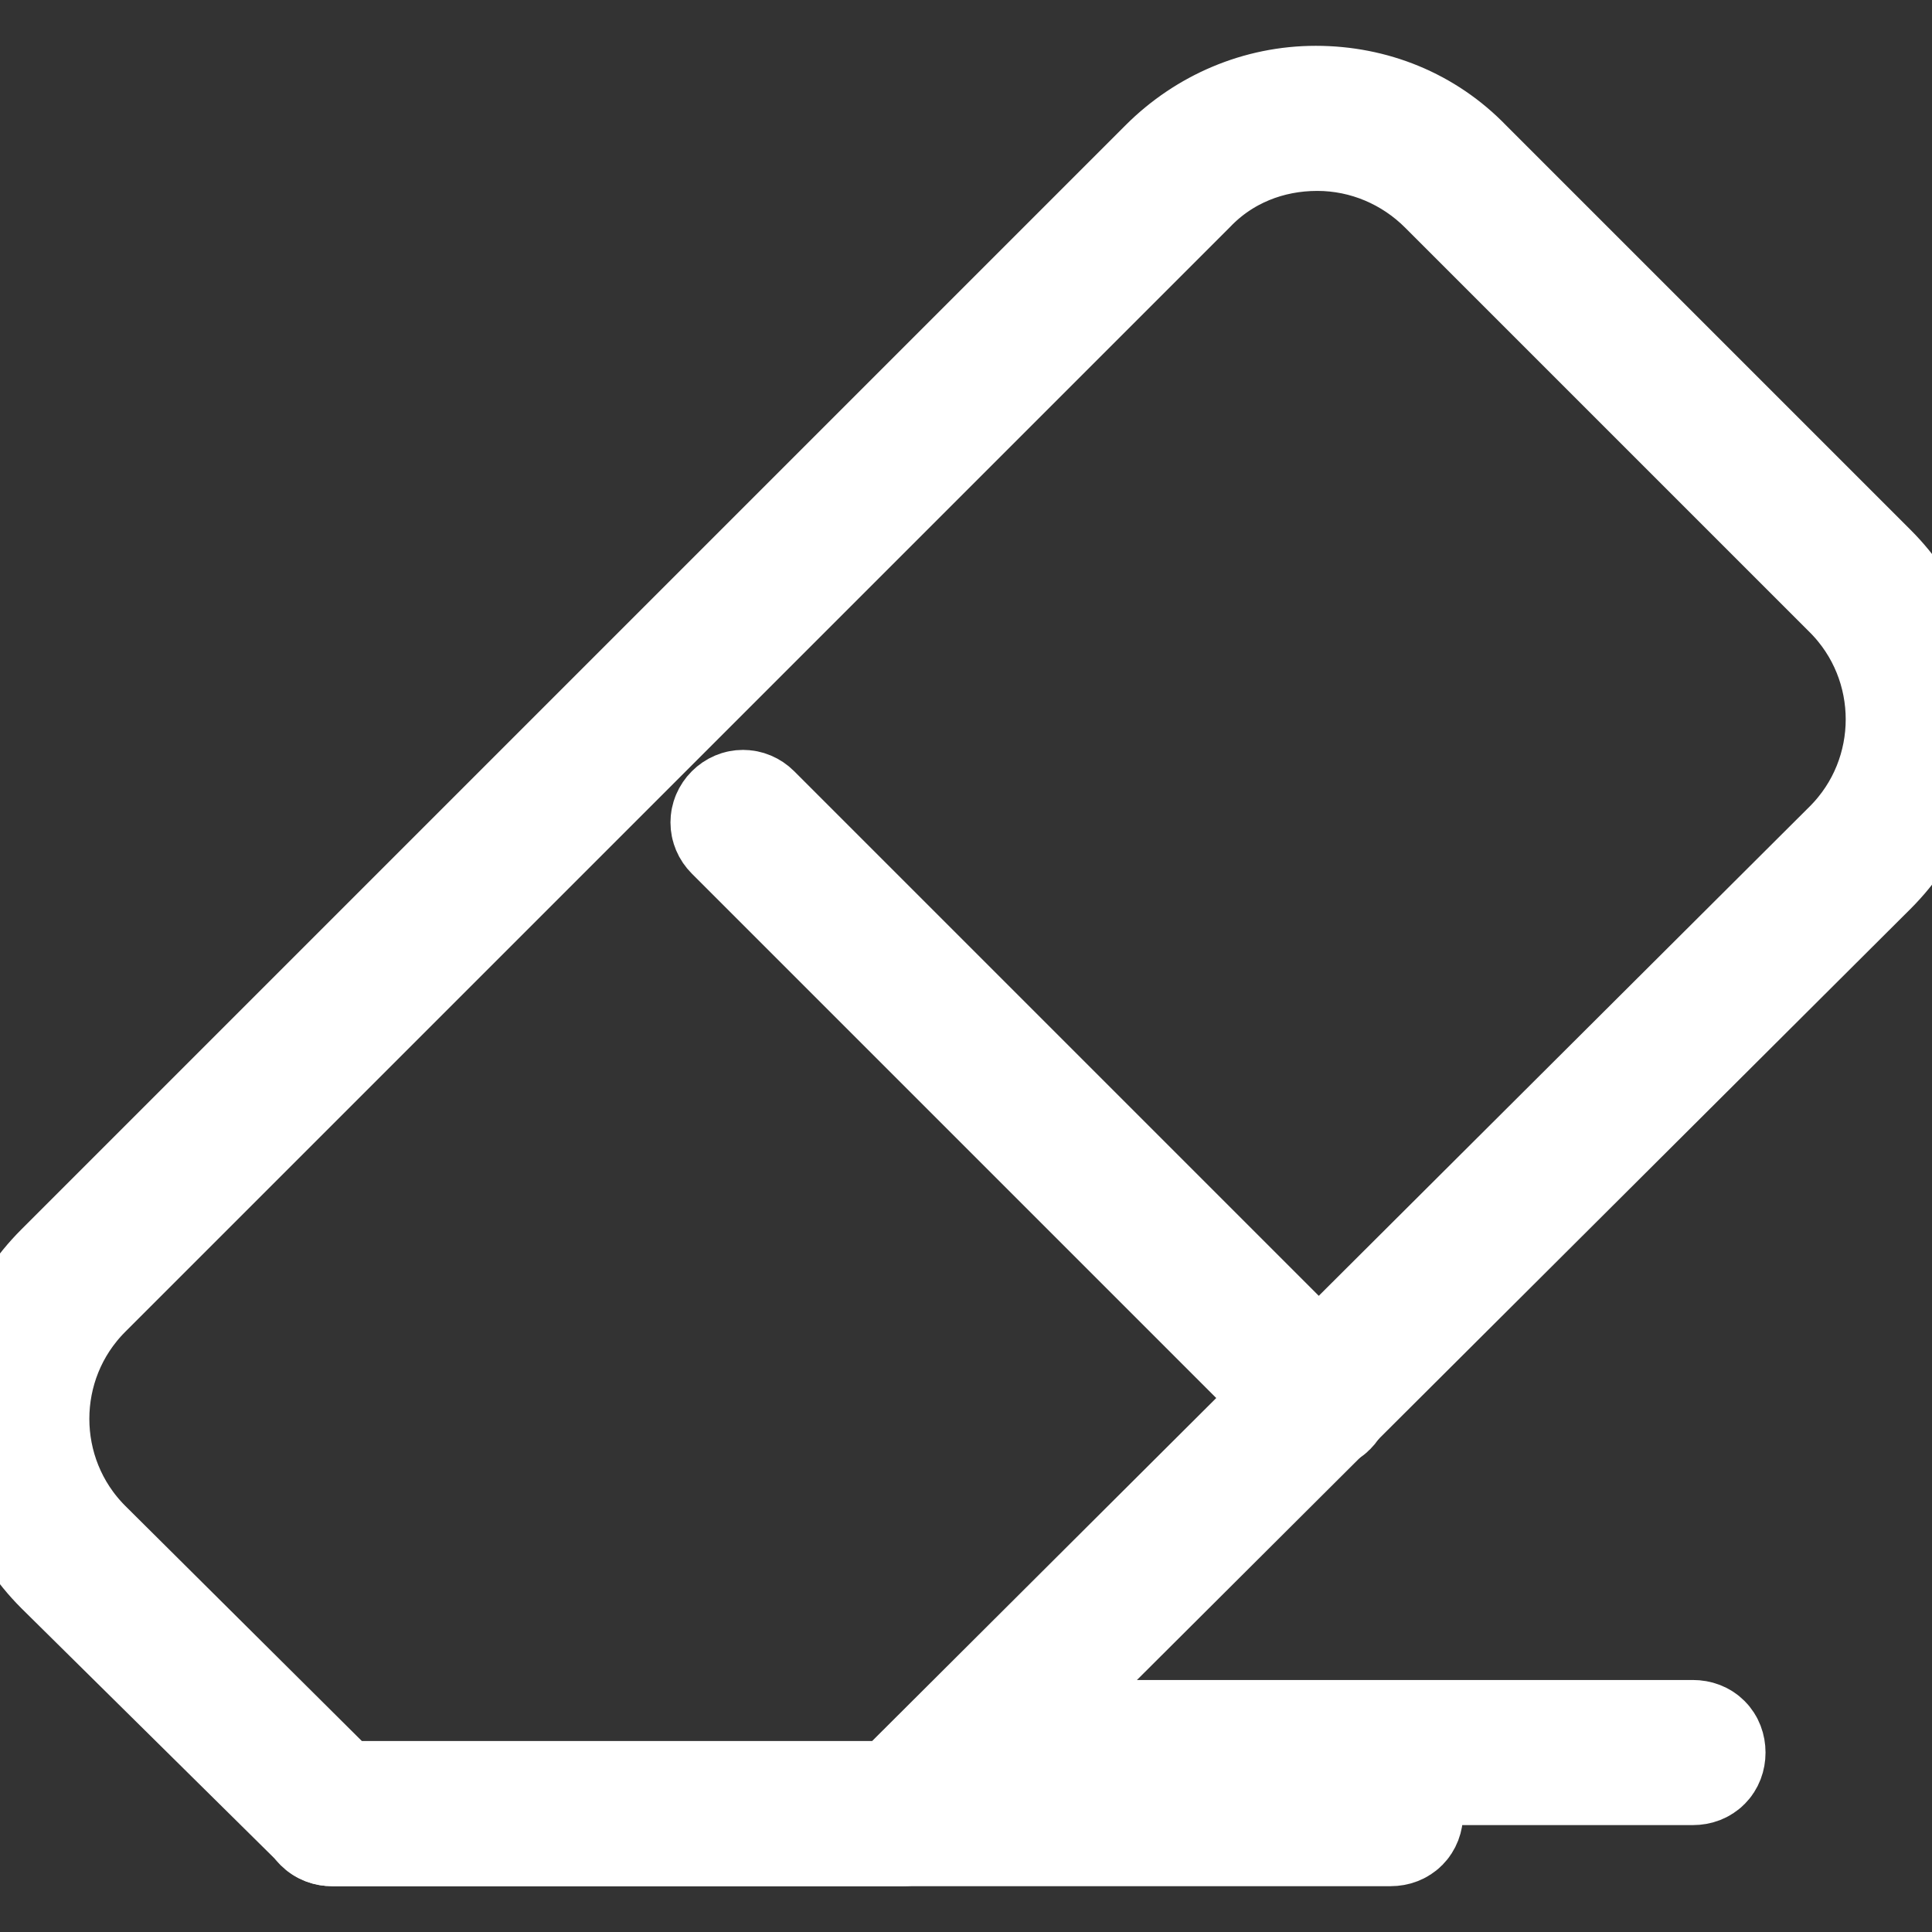 <?xml version="1.0" encoding="iso-8859-1"?>
<!-- Uploaded to: SVG Repo, www.svgrepo.com, Generator: SVG Repo Mixer Tools -->

<svg fill="#FFF" height="25" width="25" version="1.1" id="Layer_1" xmlns="http://www.w3.org/2000/svg" xmlns:xlink="http://www.w3.org/1999/xlink" 
	 viewBox="0 0 506 506" xml:space="preserve">
<rect x="0" y="0" width="506" height="506" fill="#333333" stroke="none"/>
<g>
	<g>
		<path d="M489.8,149.4l-106-106C373.4,32.6,359.4,27,344.6,27c-14.8,0-28.8,6-39.2,16.4L16.2,332.6c-21.6,21.6-21.6,56.4,0,78
			l68,67.2c0.8,0.8,1.6,1.2,2.8,1.2h149.6c0.8,0,2-0.4,2-1.2l251.2-250.4C511.4,205.8,511.4,171,489.8,149.4z M484.6,221.8
			L234.6,471h-146l-66.4-66c-18.4-18.4-18.4-48.4,0-66.8L311.4,49c8.8-9.2,20.8-14,33.6-14c12.8,0,24.8,5.2,33.6,14l106,106
			C503,173.4,503,203.4,484.6,221.8z"
      stroke="#FFF" stroke-width="30"/> <!-- Here stroke-width="4" is added -->
	</g>
</g>
<g>
	<g>
		<path d="M364.2,471H87c-2.4,0-4,1.6-4,4c0,2.4,1.6,4,4,4h277.2c2.4,0,4-1.6,4-4C368.2,472.6,366.6,471,364.2,471z"  stroke="#FFF" stroke-width="30"/>
	</g>
</g>
<g>
	<g>
		<path d="M348.2,363.4L197.4,212.6c-1.6-1.6-4-1.6-5.6,0c-1.6,1.6-1.6,4,0,5.6L342.6,369c0.8,0.8,1.6,1.2,2.8,1.2
			c0.8,0,2-0.4,2.8-1.2C349.8,367.4,349.8,365,348.2,363.4z"  stroke="#FFF" stroke-width="30"/>
	</g>
</g>
<g>
	<g>
		<path d="M443.4,455h-190c-2.4,0-4,1.6-4,4c0,2.4,1.6,4,4,4h190c2.4,0,4-1.6,4-4C447.4,456.6,445.8,455,443.4,455z"  stroke="#FFF" stroke-width="30"/>
	</g>
</g>
</svg>
